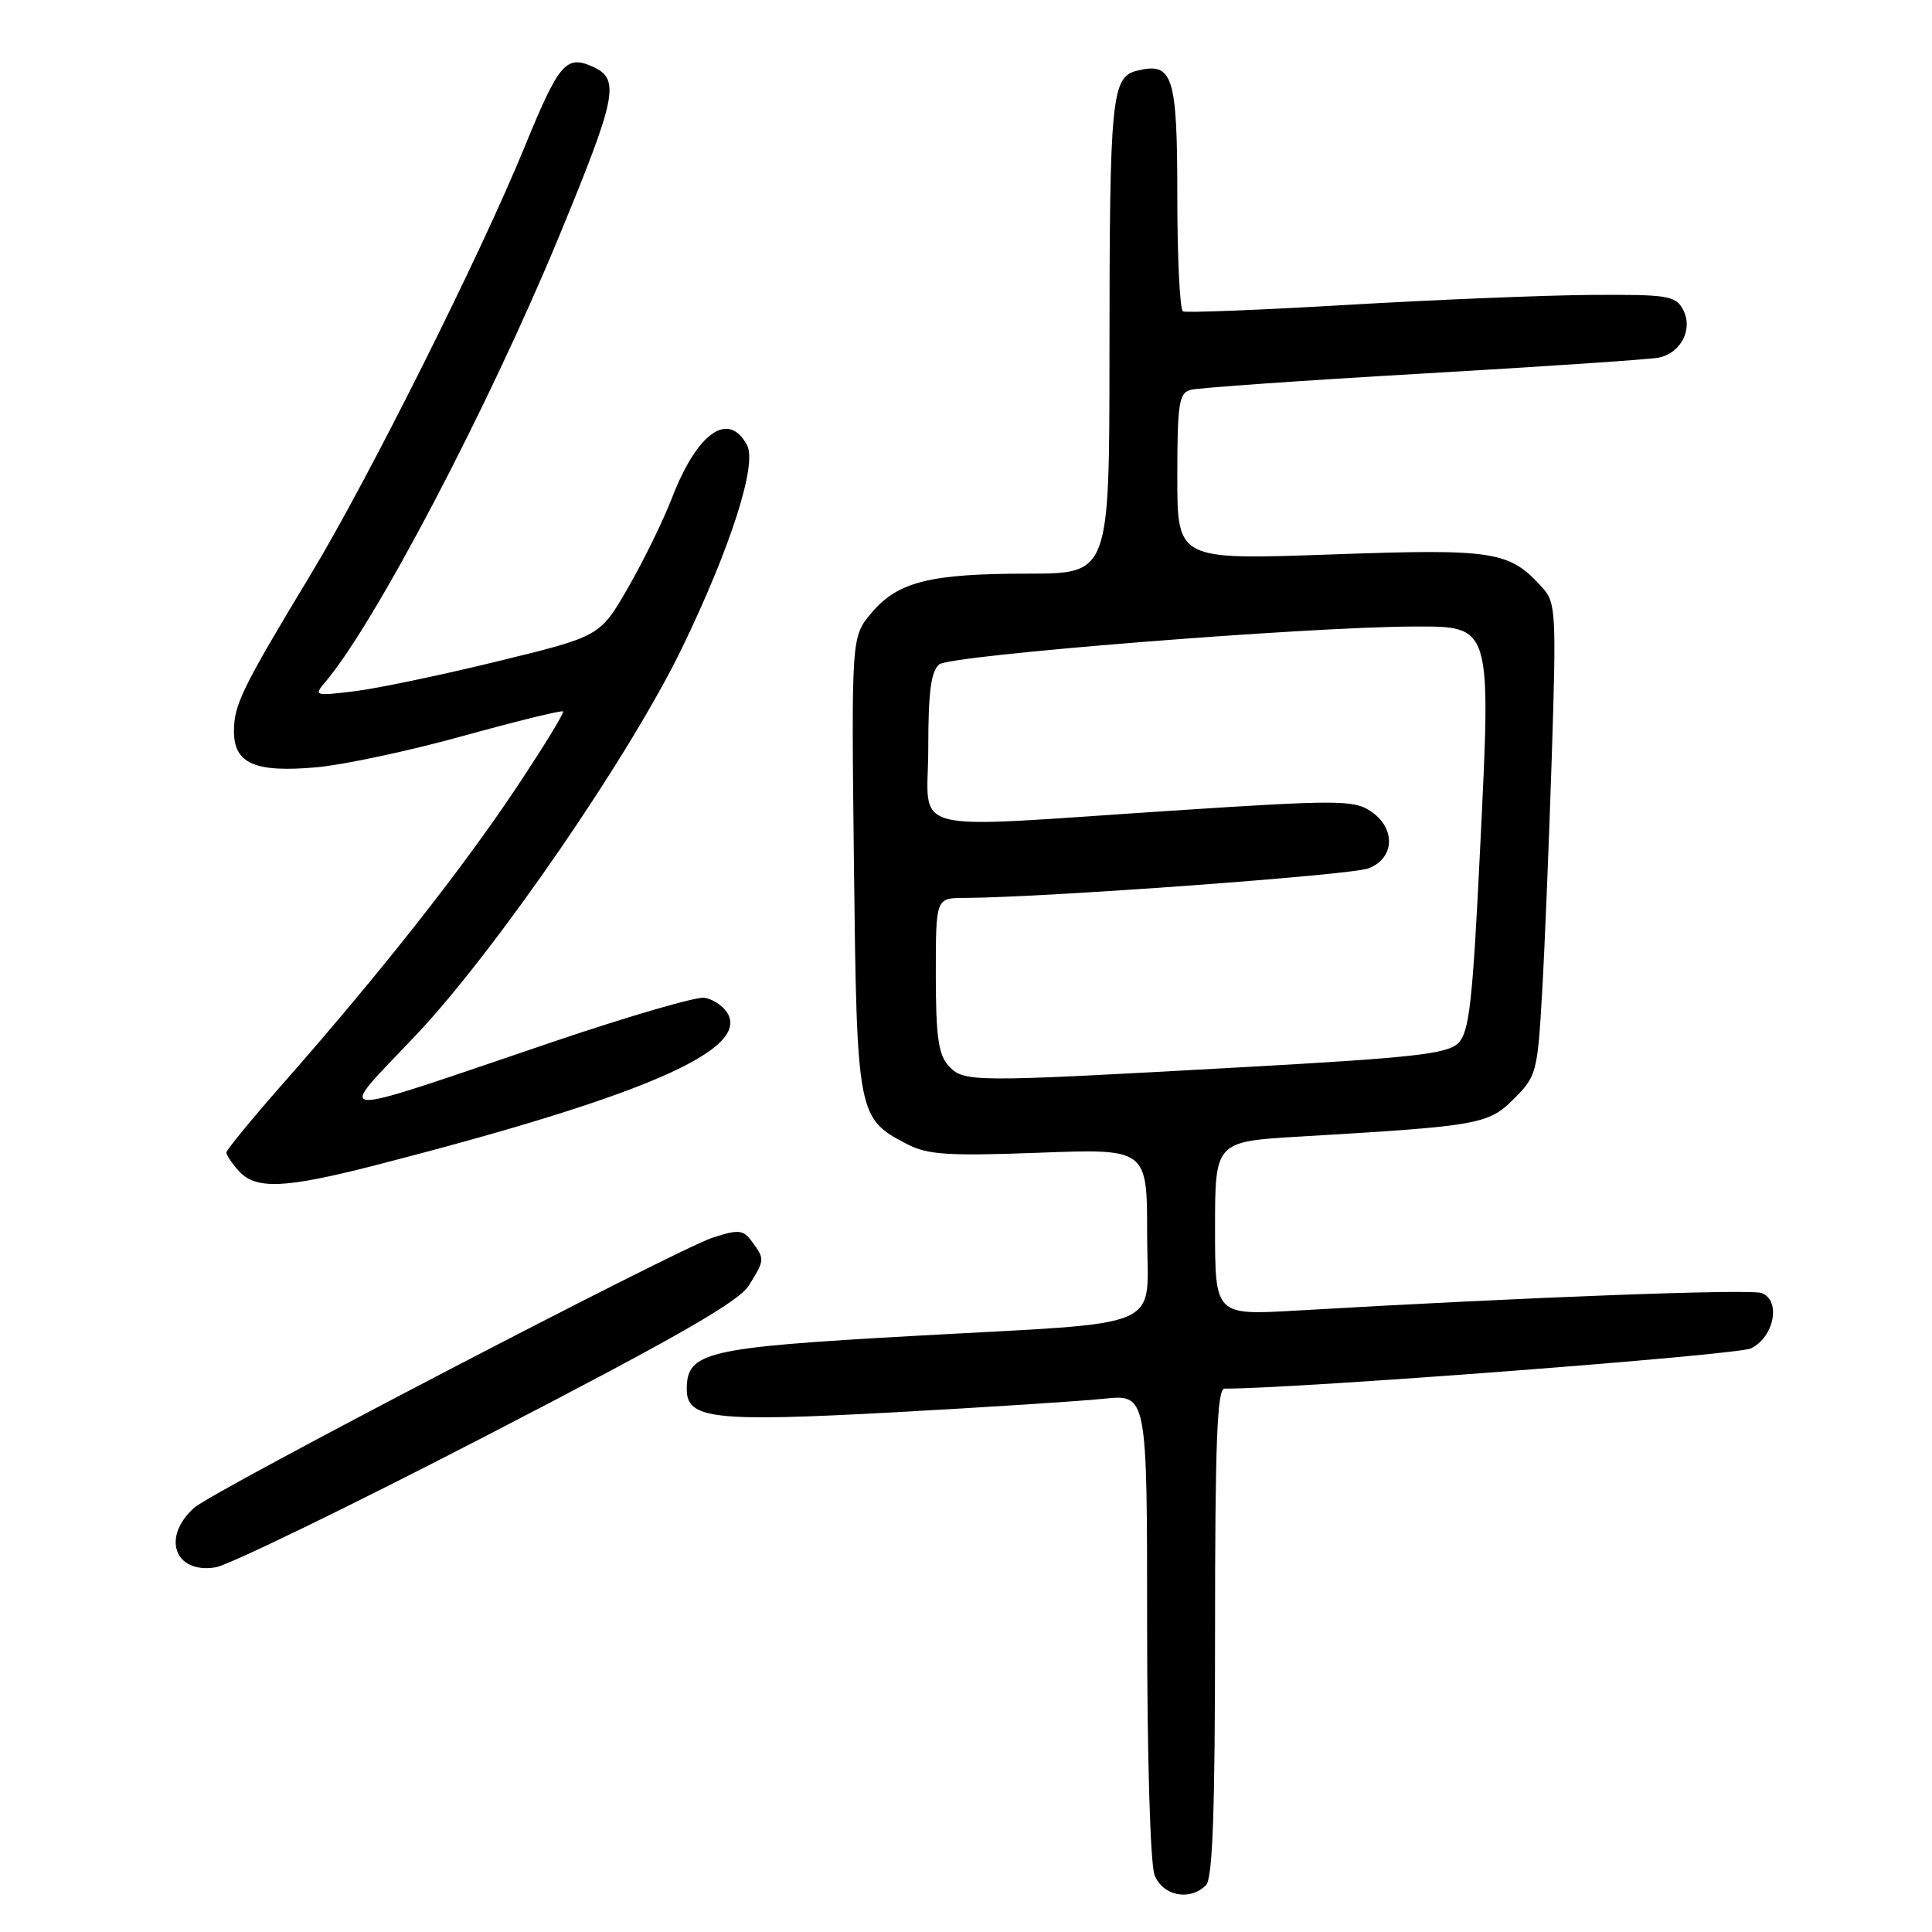 <?xml version="1.0" encoding="UTF-8" standalone="no"?>
<!DOCTYPE svg PUBLIC "-//W3C//DTD SVG 1.1//EN" "http://www.w3.org/Graphics/SVG/1.1/DTD/svg11.dtd" >
<svg xmlns="http://www.w3.org/2000/svg" xmlns:xlink="http://www.w3.org/1999/xlink" version="1.1" viewBox="0 0 256 256">
 <g >
 <path fill="currentColor"
d=" M 159.80 249.80 C 160.68 248.92 161.00 240.09 161.00 216.30 C 161.00 191.13 161.28 184.00 162.25 184.00 C 171.95 184.00 230.14 179.56 232.00 178.67 C 235.07 177.21 236.03 172.33 233.44 171.34 C 231.95 170.77 202.44 171.87 171.75 173.66 C 161.00 174.28 161.00 174.28 161.00 162.77 C 161.00 151.26 161.00 151.26 172.25 150.60 C 196.05 149.20 197.20 149.00 200.61 145.59 C 203.60 142.60 203.73 142.09 204.34 131.49 C 204.69 125.45 205.26 111.38 205.62 100.23 C 206.23 81.26 206.16 79.83 204.39 77.88 C 199.97 72.99 198.09 72.70 176.31 73.47 C 156.00 74.19 156.00 74.19 156.00 63.16 C 156.00 53.51 156.22 52.07 157.75 51.66 C 158.71 51.39 172.55 50.42 188.50 49.50 C 204.45 48.58 218.50 47.63 219.72 47.40 C 222.74 46.82 224.39 43.60 223.00 41.00 C 222.02 39.17 220.95 39.01 210.71 39.08 C 204.55 39.13 190.05 39.72 178.50 40.40 C 166.95 41.08 157.16 41.46 156.75 41.26 C 156.34 41.05 156.00 34.21 156.00 26.06 C 156.00 9.99 155.42 8.18 150.65 9.37 C 147.28 10.22 147.02 12.87 147.01 46.75 C 147.00 76.00 147.00 76.00 136.25 76.01 C 123.22 76.01 118.95 77.08 115.47 81.22 C 112.81 84.38 112.81 84.38 113.15 114.49 C 113.54 147.82 113.61 148.19 120.23 151.62 C 122.94 153.02 125.65 153.19 137.72 152.74 C 152.00 152.21 152.00 152.21 152.00 163.52 C 152.00 176.54 155.30 175.10 121.00 177.02 C 93.46 178.56 91.00 179.14 91.00 184.09 C 91.00 188.03 94.56 188.43 118.28 187.15 C 130.50 186.48 143.09 185.67 146.25 185.34 C 152.00 184.74 152.00 184.74 152.00 215.31 C 152.00 232.74 152.42 246.97 152.98 248.43 C 154.04 251.22 157.65 251.95 159.80 249.80 Z  M 64.60 190.16 C 89.57 177.25 97.92 172.47 99.24 170.32 C 101.34 166.93 101.35 166.86 99.67 164.56 C 98.47 162.93 97.92 162.87 94.42 164.00 C 89.82 165.48 28.31 197.52 25.78 199.75 C 21.37 203.63 23.10 208.57 28.56 207.68 C 30.29 207.40 46.51 199.52 64.60 190.16 Z  M 49.55 154.45 C 85.21 145.29 99.45 139.13 96.36 134.19 C 95.77 133.26 94.42 132.37 93.34 132.21 C 92.27 132.04 83.32 134.65 73.45 137.99 C 42.64 148.43 44.39 148.50 55.06 137.22 C 65.67 126.01 83.53 100.03 90.42 85.76 C 96.82 72.52 100.35 61.51 98.99 58.99 C 96.53 54.38 92.39 57.30 89.03 66.00 C 87.86 69.03 85.24 74.38 83.20 77.91 C 79.50 84.32 79.50 84.32 66.00 87.61 C 58.58 89.43 50.02 91.22 47.00 91.59 C 41.69 92.24 41.55 92.20 43.10 90.38 C 49.72 82.57 64.71 53.99 74.10 31.27 C 81.72 12.81 82.19 10.50 78.59 8.86 C 75.01 7.23 74.08 8.31 69.50 19.50 C 63.69 33.72 48.83 63.42 41.24 76.00 C 32.03 91.26 31.00 93.37 31.00 96.92 C 31.00 101.18 33.80 102.40 41.93 101.67 C 45.54 101.35 54.30 99.48 61.39 97.51 C 68.47 95.55 74.42 94.09 74.61 94.27 C 74.79 94.46 71.95 99.08 68.30 104.55 C 61.14 115.28 50.27 129.06 37.82 143.21 C 33.52 148.09 30.00 152.37 30.00 152.71 C 30.00 153.06 30.74 154.17 31.65 155.17 C 33.89 157.64 37.71 157.48 49.55 154.45 Z  M 125.65 141.17 C 124.34 139.72 124.00 137.23 124.00 129.17 C 124.00 119.00 124.00 119.00 127.75 118.98 C 138.18 118.94 178.97 115.96 181.31 115.07 C 184.85 113.73 184.98 109.69 181.57 107.45 C 179.35 106.00 177.07 105.99 155.14 107.43 C 119.20 109.78 123.00 110.76 123.00 99.12 C 123.00 91.67 123.36 88.95 124.46 88.03 C 125.92 86.82 173.00 83.07 187.23 83.02 C 197.70 82.99 197.58 82.59 196.13 112.31 C 195.13 132.86 194.69 136.75 193.23 138.21 C 191.76 139.67 187.29 140.16 163.75 141.46 C 128.27 143.43 127.69 143.42 125.65 141.17 Z "/>
</g>
</svg>